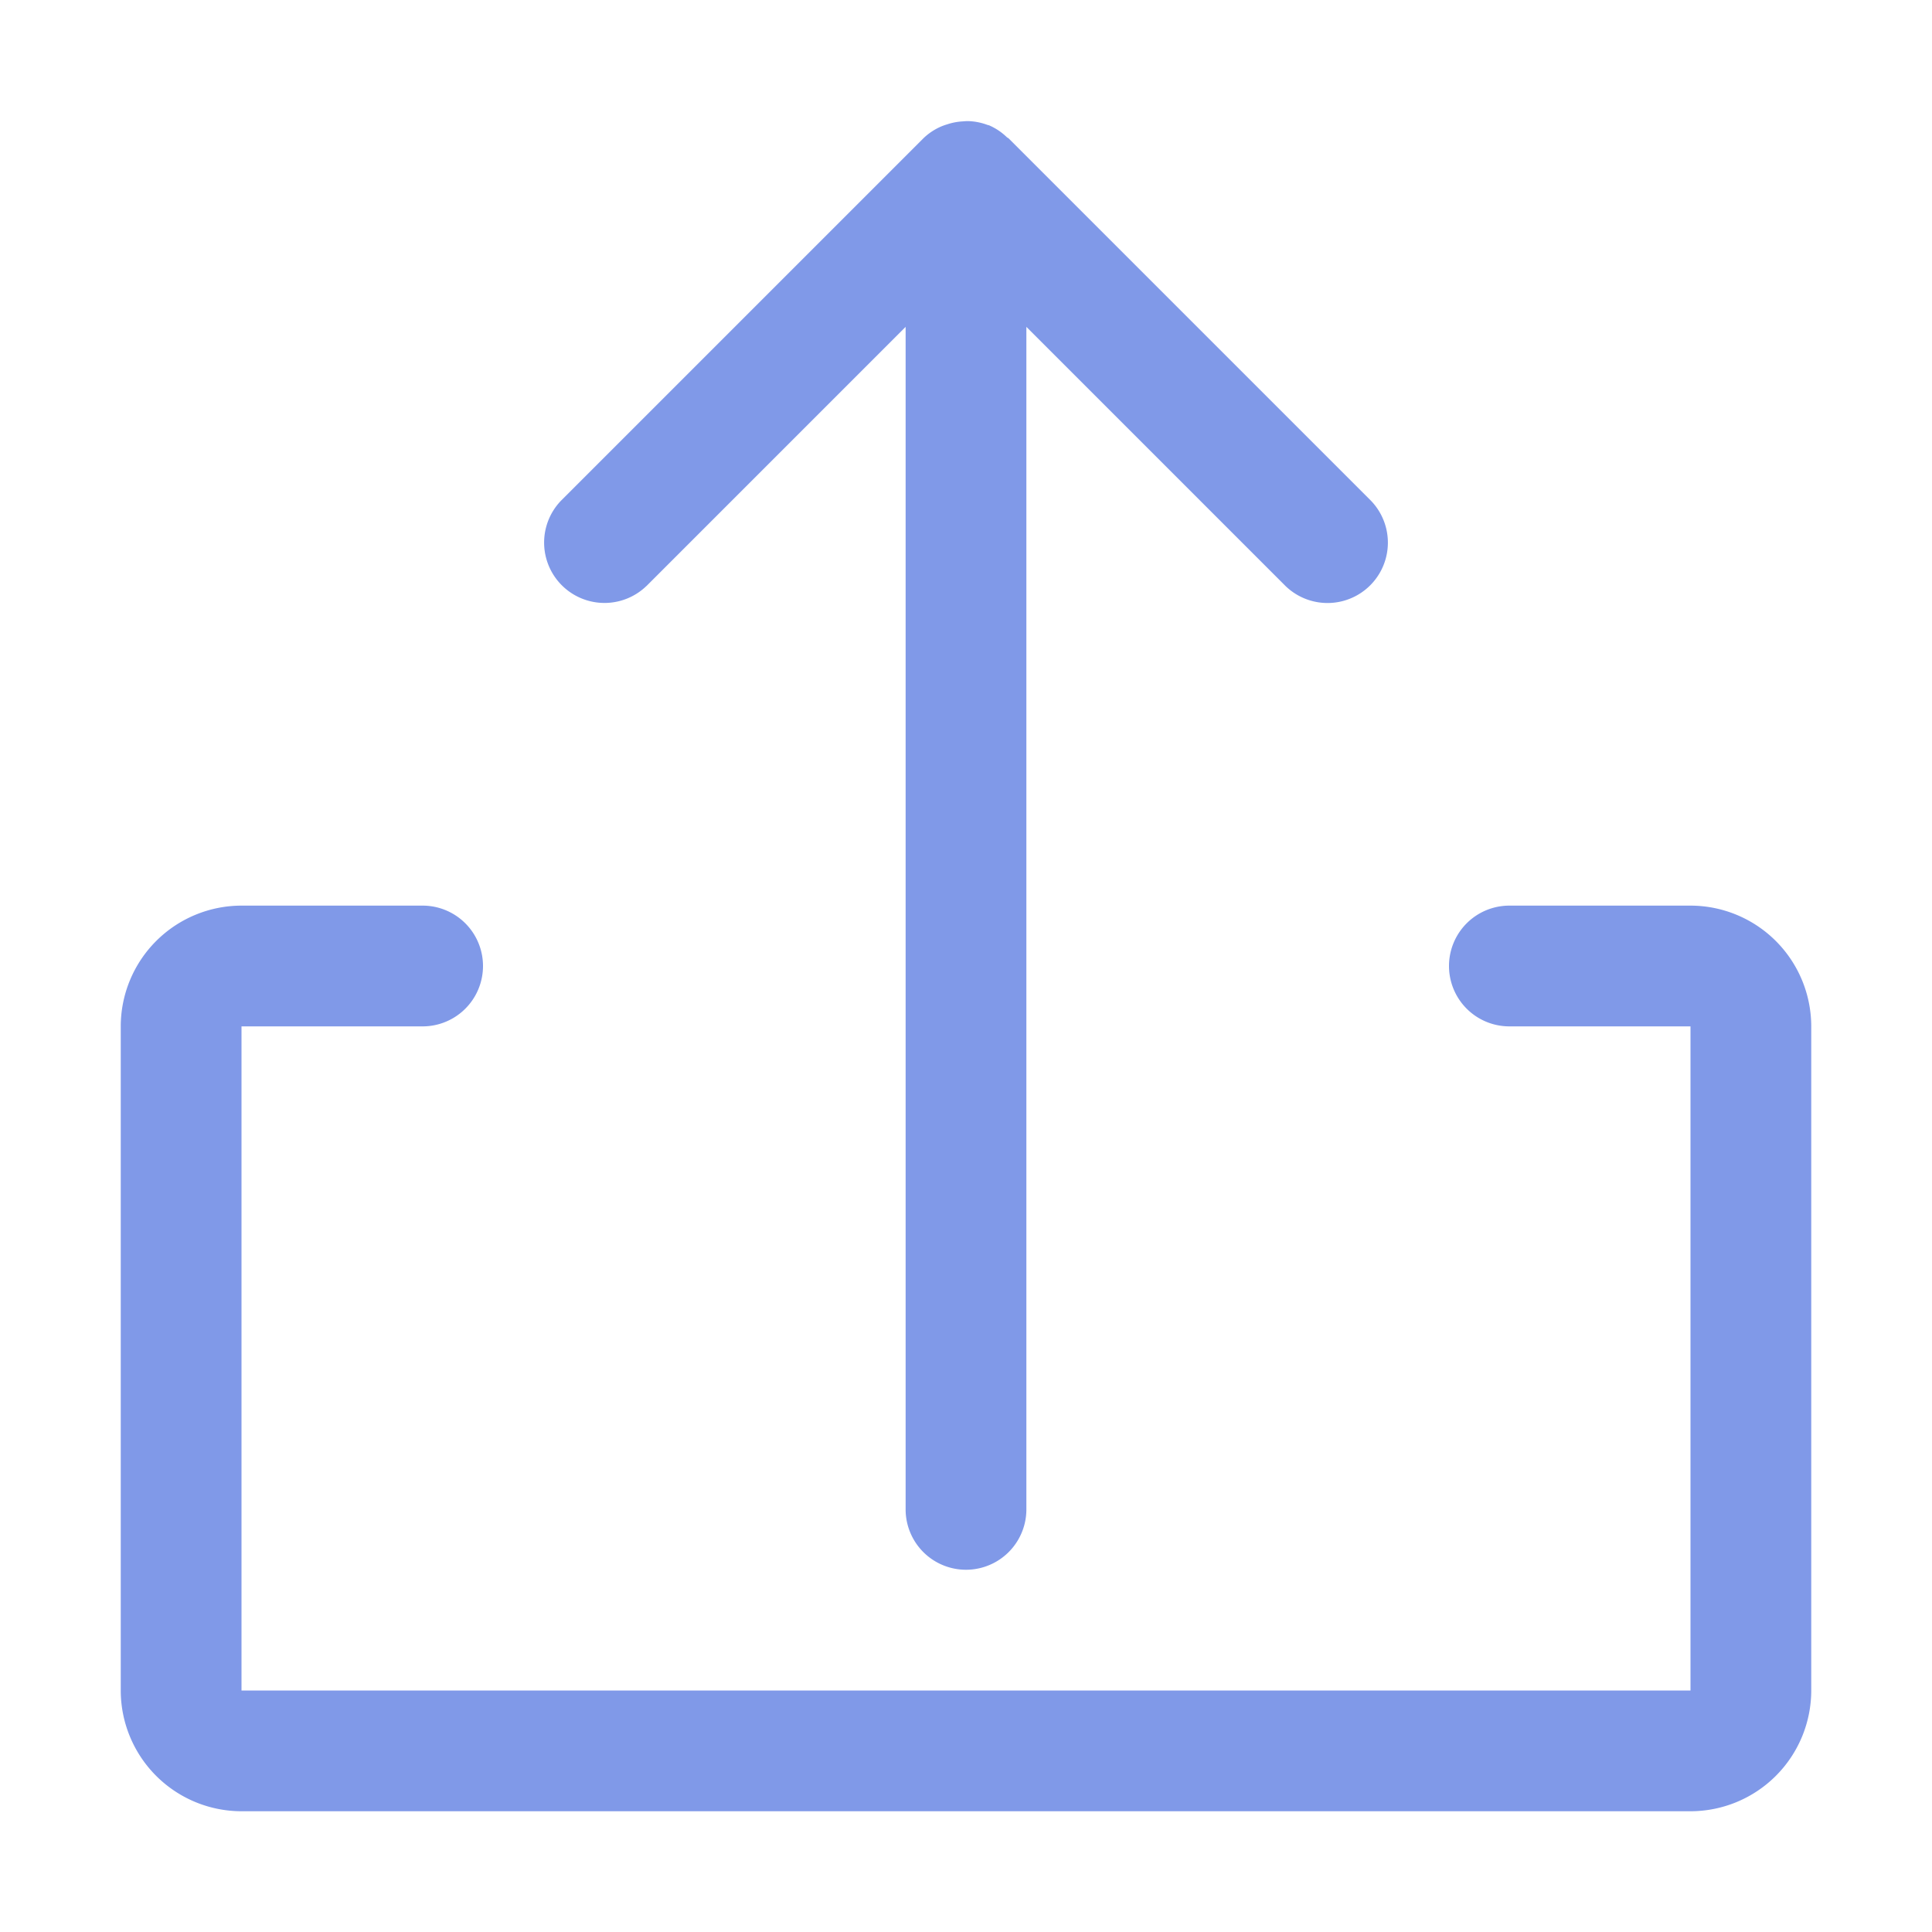 <svg height="512" viewBox="0 0 32 32" width="512" xmlns="http://www.w3.org/2000/svg">
  <g fill="#8099e8">
    <path d="m28 15h-3a1 1 0 0 0 0 2h3v11h-24v-11h3a1 1 0 0 0 0-2h-3a2.002 2.002 0 0 0 -2 2v11a2.002 2.002 0 0 0 2 2h24a2.002 2.002 0 0 0 2-2v-11a2.002 2.002 0 0 0 -2-2z"/>
    <path d="m10.707 9.707 4.293-4.293v19.586a1 1 0 0 0 2 0v-19.586l4.293 4.293a1 1 0 0 0 1.414-1.414l-6-6c-.009-.009-.021-.012-.03-.02a.985.985 0 0 0 -.294-.197l-.004-.001c-.009-.004-.018-.003-.026-.007a.989.989 0 0 0 -.316-.062c-.034-.001-.066.003-.099.005a.981.981 0 0 0 -.251.049.918.918 0 0 0 -.096.034.982.982 0 0 0 -.298.198l-6 6a1 1 0 0 0 1.414 1.414z"/>
  </g>
</svg>
